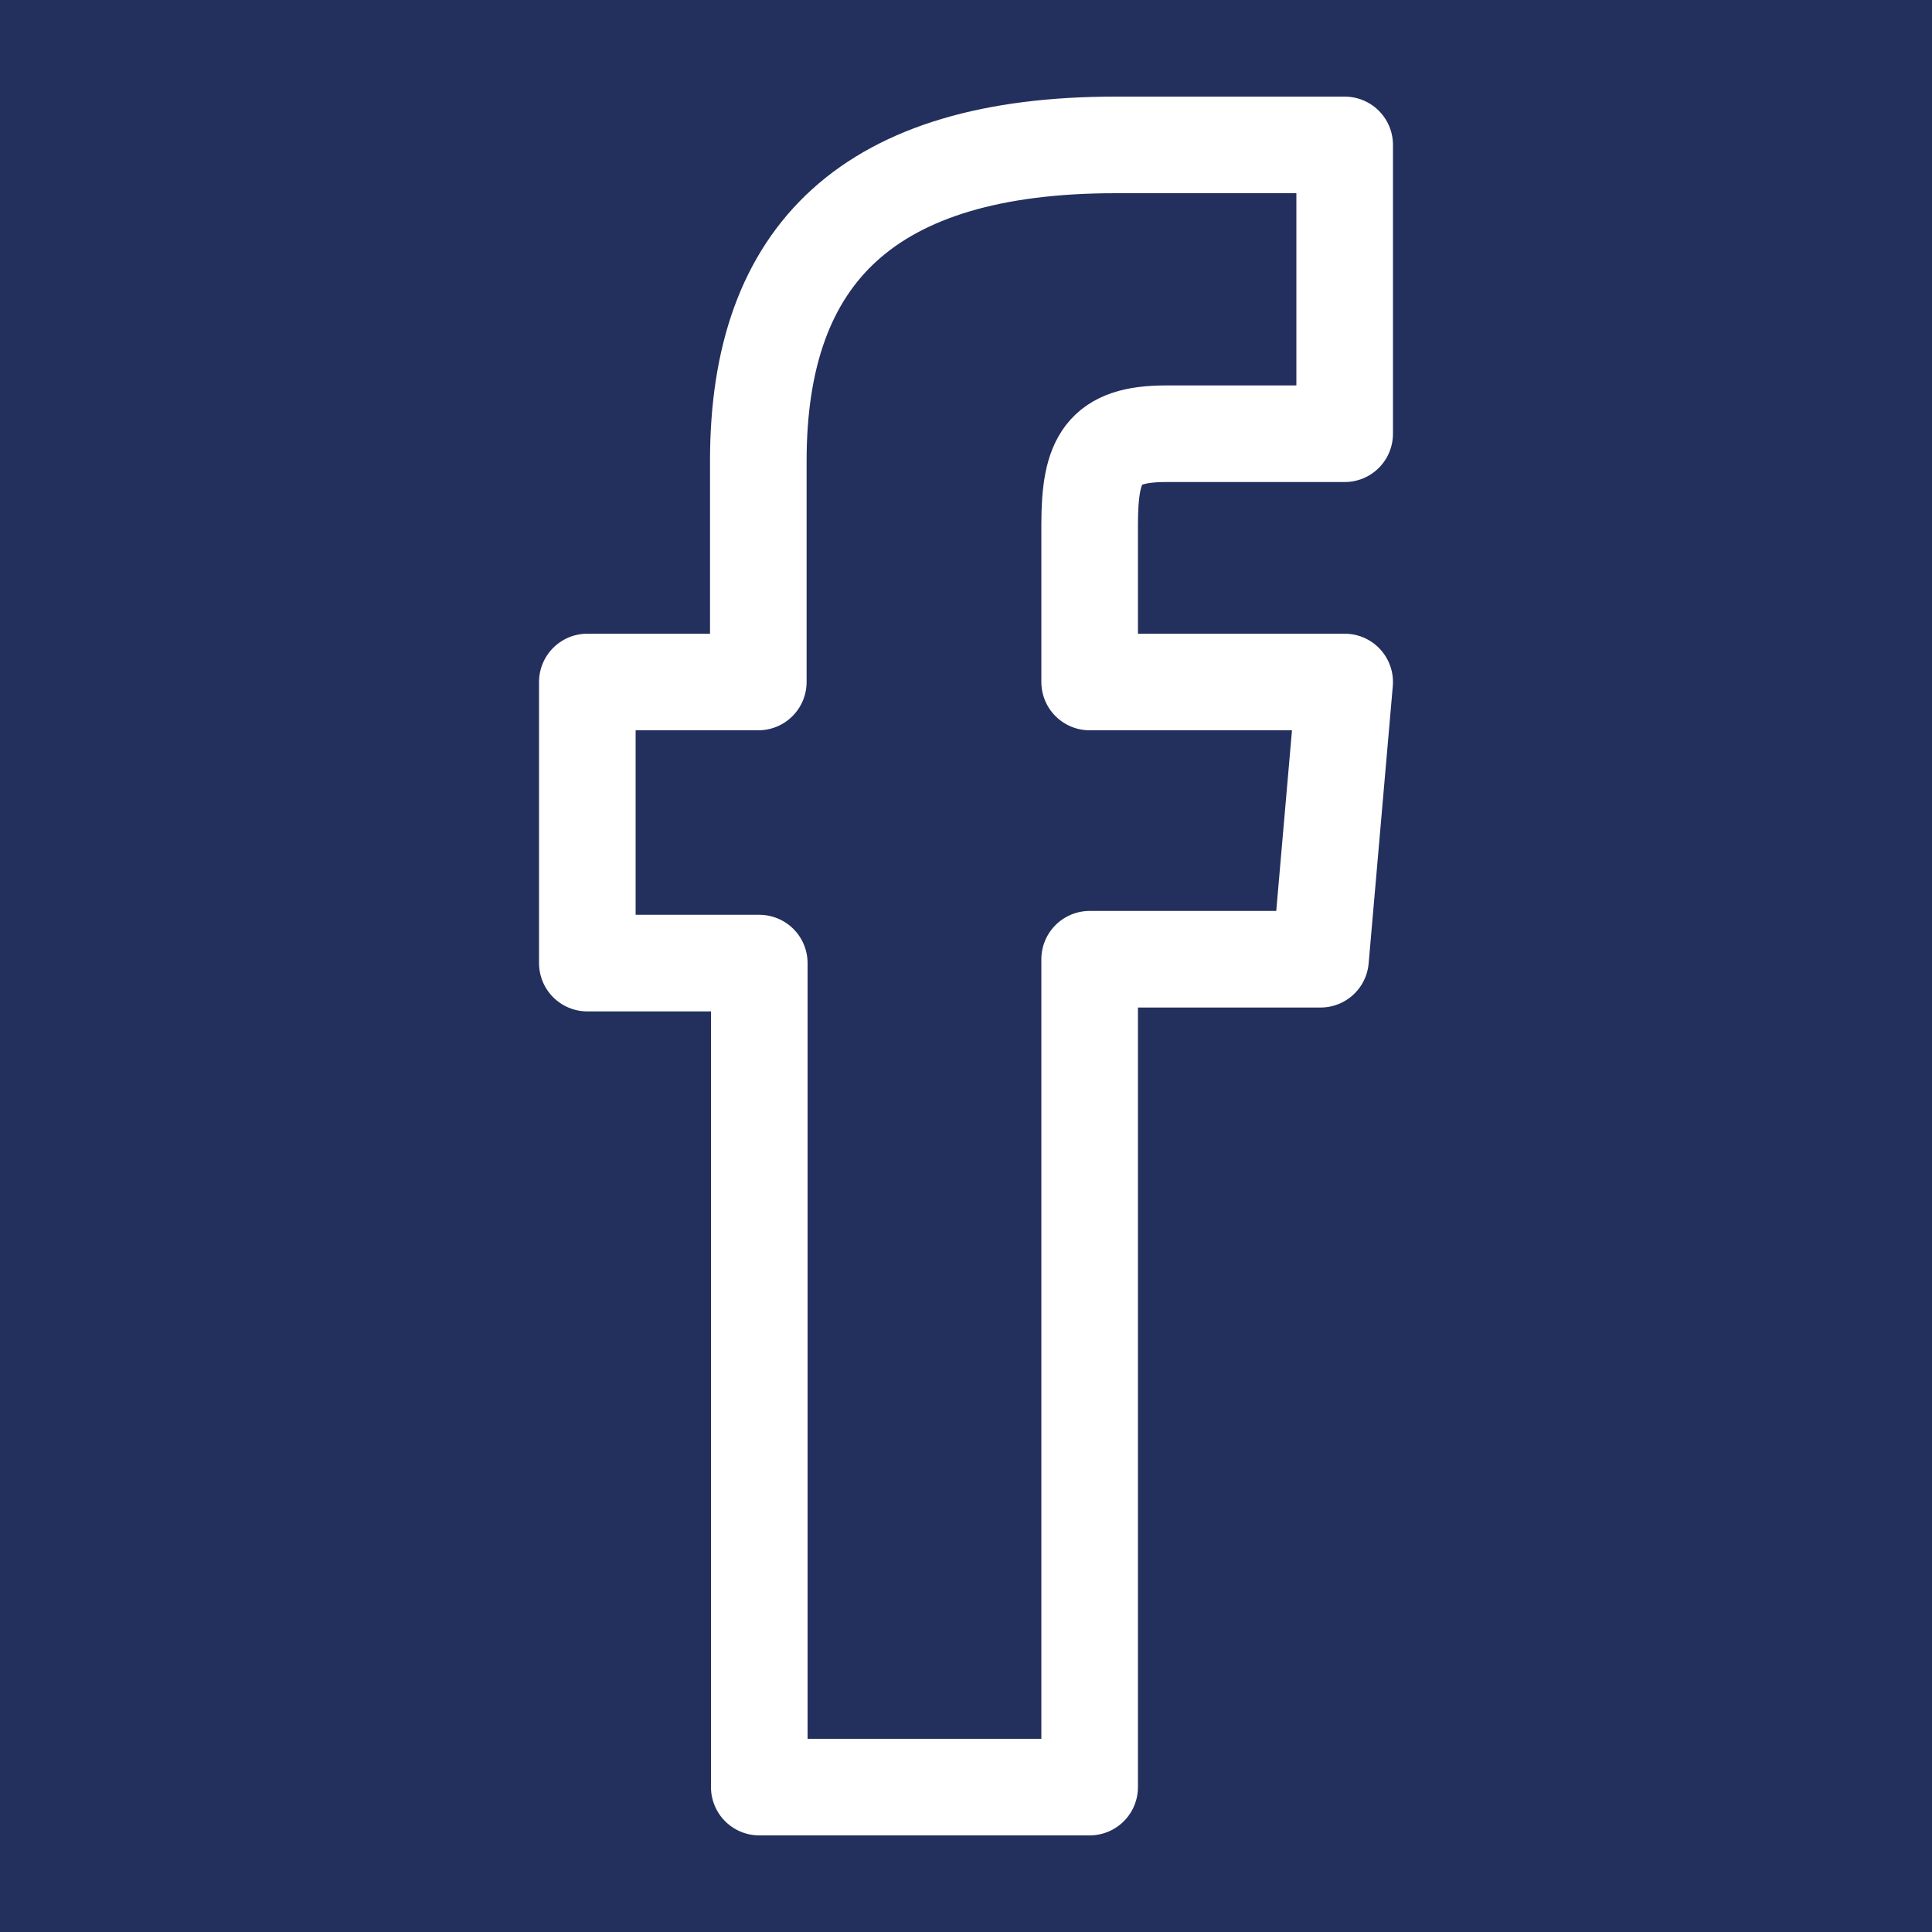 <?xml version="1.0" encoding="utf-8"?>
<!-- Generator: Adobe Illustrator 24.0.1, SVG Export Plug-In . SVG Version: 6.00 Build 0)  -->
<svg version="1.1" id="Layer_1" xmlns="http://www.w3.org/2000/svg" xmlns:xlink="http://www.w3.org/1999/xlink" x="0px" y="0px"
	 viewBox="0 0 20 20" style="enable-background:new 0 0 20 20;" xml:space="preserve">
<style type="text/css">
	.st0{fill:#232F5D;}
	.st1{fill:none;stroke:#FFFFFF;stroke-linecap:round;stroke-linejoin:round;stroke-miterlimit:10;}
	.st2{fill:none;stroke:#232F5D;stroke-linecap:round;stroke-linejoin:round;stroke-miterlimit:10;}
	.st3{fill:none;stroke:#232F5D;stroke-width:0.932;stroke-linecap:round;stroke-linejoin:round;stroke-miterlimit:10;}
	.st4{fill:none;stroke:#FFFFFF;stroke-miterlimit:10;}
</style>
<rect class="st0" width="20" height="20"/>
<path id="XMLID_1_" class="st1" d="M7.86,18.5h3.42V9.93h2.39l0.25-2.87h-2.64c0,0,0-1.07,0-1.63c0-0.68,0.14-0.94,0.79-0.94
	c0.53,0,1.85,0,1.85,0V1.5c0,0-1.95,0-2.37,0c-2.55,0-3.7,1.12-3.7,3.27c0,1.87,0,2.29,0,2.29H6.08v2.91h1.78V18.5z"/>
</svg>
